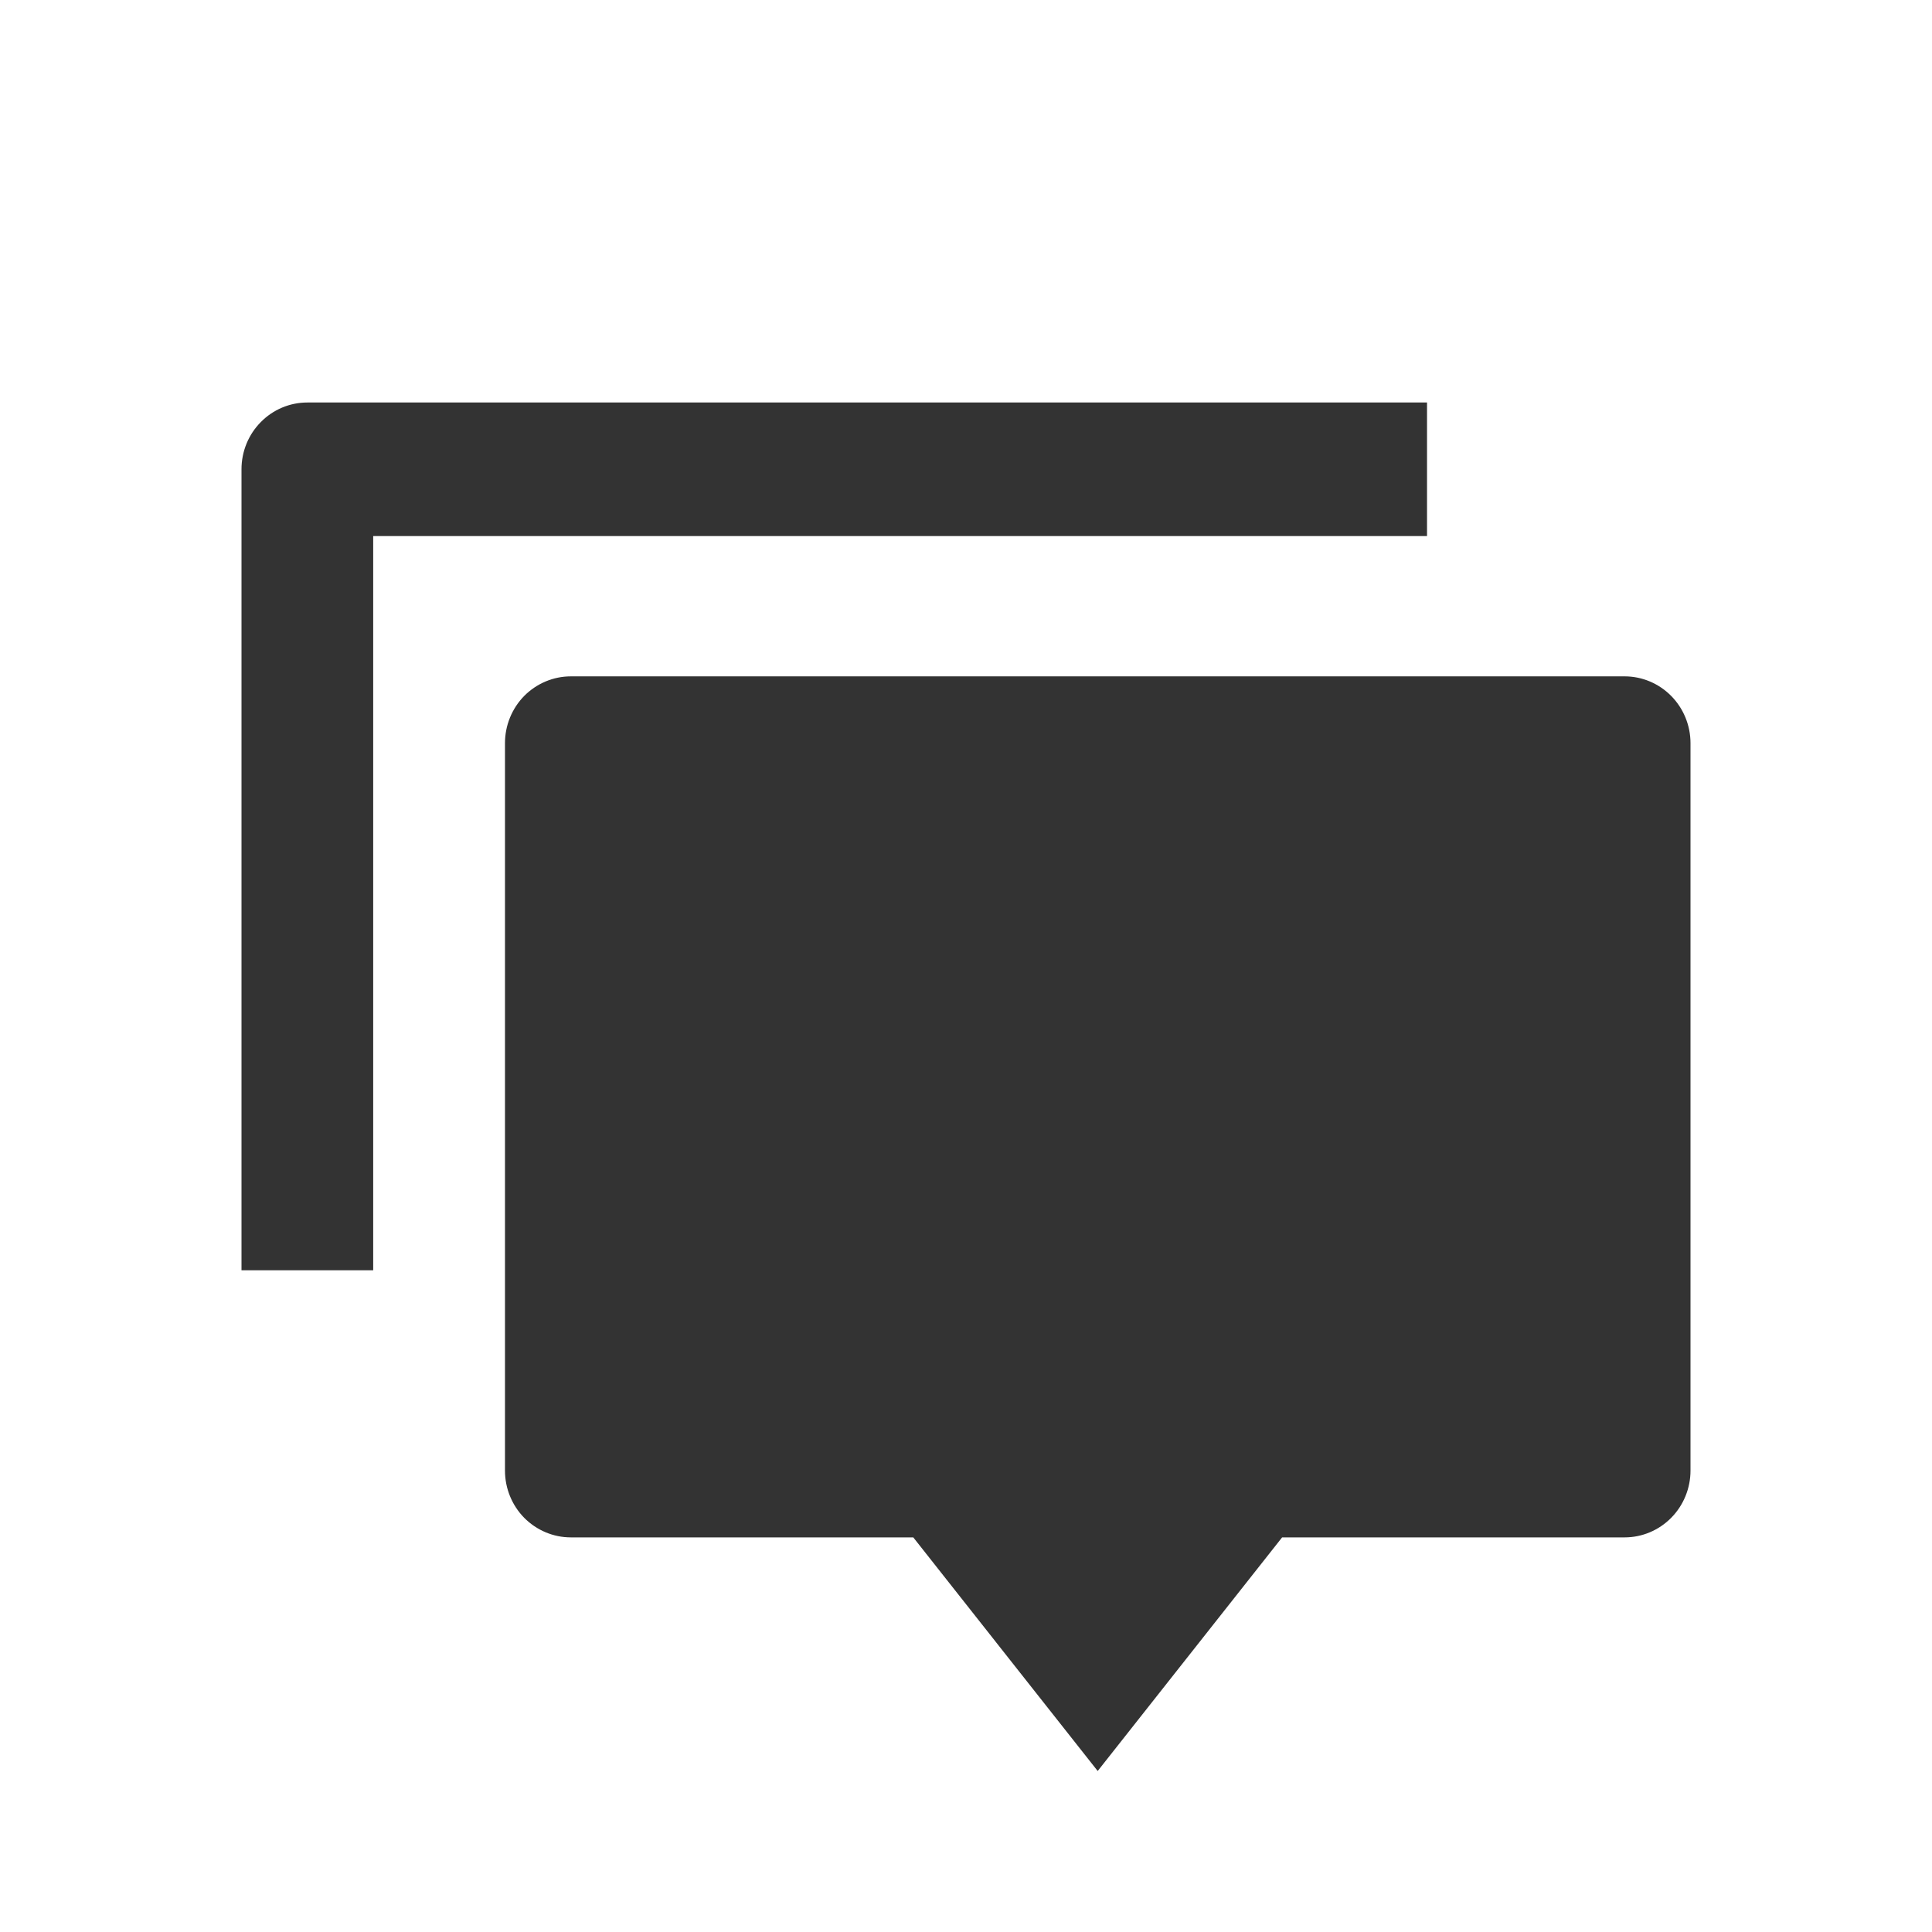 <svg width="24" height="24" viewBox="0 0 24 24" fill="none" xmlns="http://www.w3.org/2000/svg">
<g clip-path="url(#clip0_656_3750)">
<path d="M15.927 19.098L13.636 22L11.345 19.098H7.091C6.874 19.098 6.666 19.01 6.512 18.855C6.359 18.699 6.273 18.488 6.273 18.268V9.232C6.273 9.012 6.359 8.801 6.512 8.645C6.666 8.49 6.874 8.402 7.091 8.402H20.182C20.399 8.402 20.607 8.49 20.76 8.645C20.914 8.801 21 9.012 21 9.232V18.268C21 18.488 20.914 18.699 20.76 18.855C20.607 19.01 20.399 19.098 20.182 19.098H15.927ZM3.818 5H17.727V6.659H4.636V15.78H3V5.829C3 5.609 3.086 5.398 3.24 5.243C3.393 5.087 3.601 5 3.818 5V5Z" fill="#333333"/>
</g>
<defs>
<clipPath id="clip0_656_3750">
<rect width="24" height="24" fill="white"/>
</clipPath>
</defs>
</svg>
